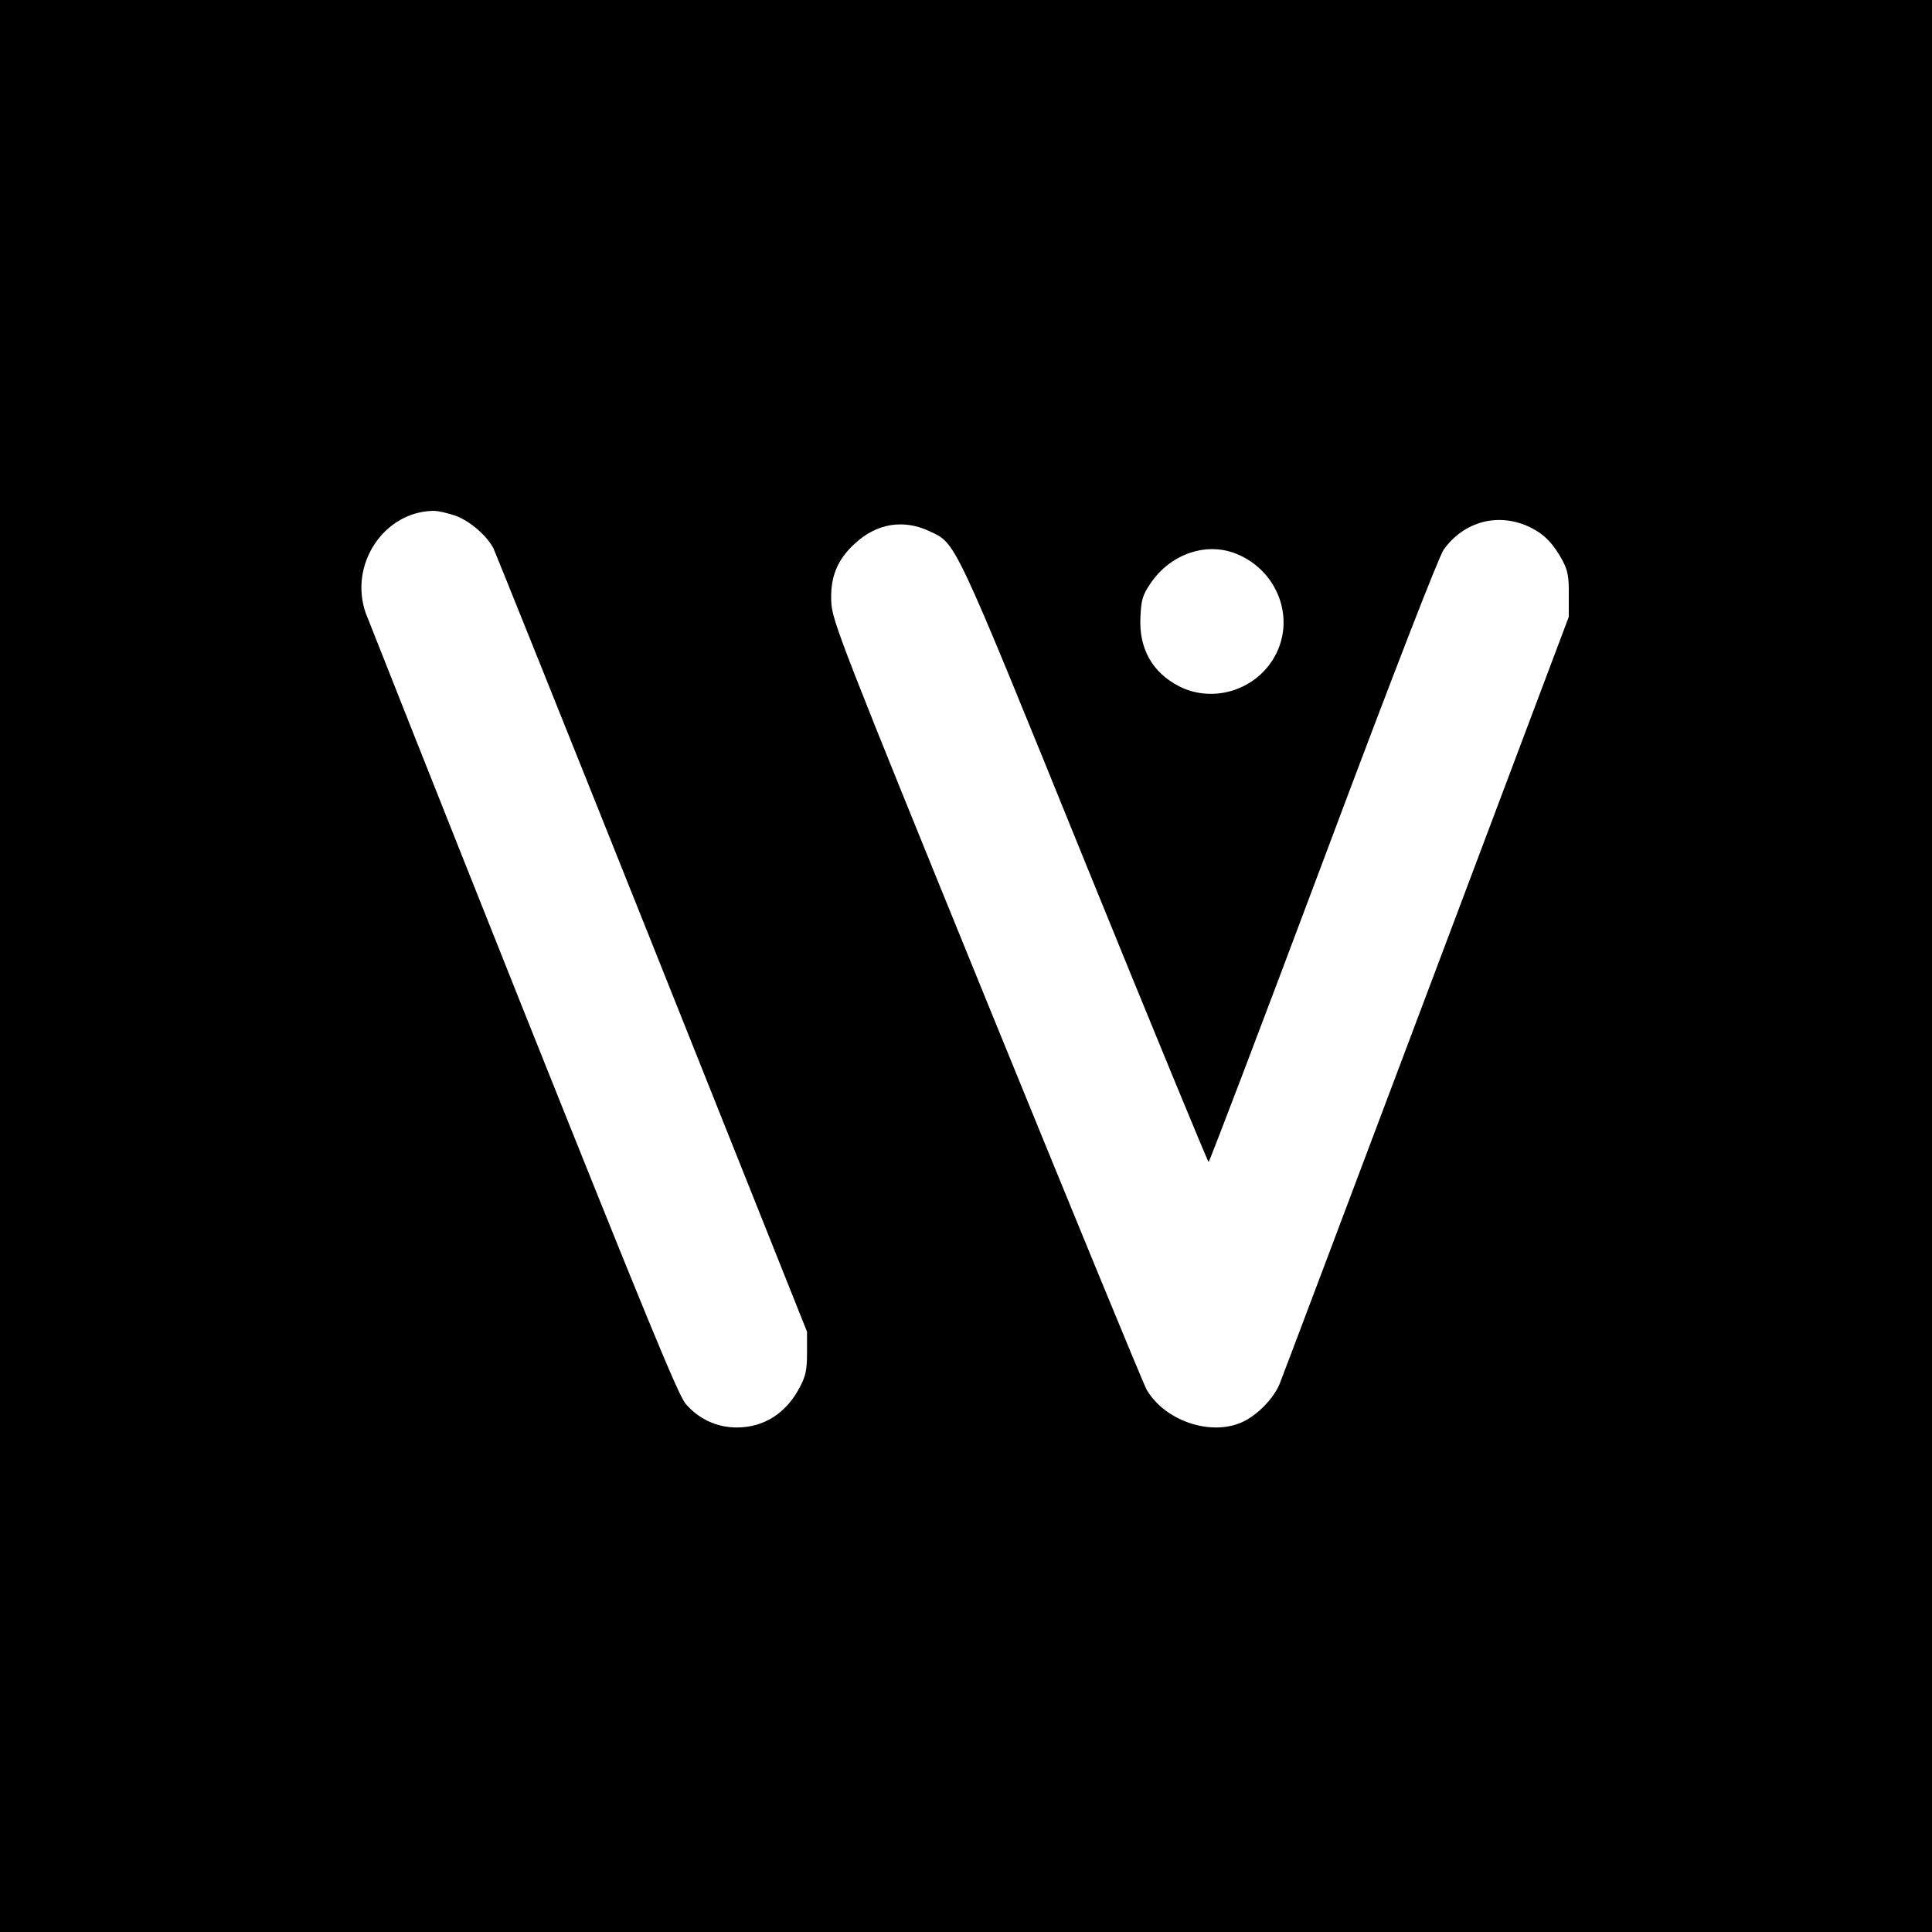 <?xml version="1.0" standalone="no"?>
<!DOCTYPE svg PUBLIC "-//W3C//DTD SVG 20010904//EN"
 "http://www.w3.org/TR/2001/REC-SVG-20010904/DTD/svg10.dtd">
<svg version="1.0" xmlns="http://www.w3.org/2000/svg"
 width="700pt" height="700pt" viewBox="0 0 700 700"
 preserveAspectRatio="xMidYMid meet">
<g transform="translate(0,700) scale(0.1,-0.1)"
fill="#000000" stroke="none">
<path d="M0 3500 l0 -3500 3500 0 3500 0 0 3500 0 3500 -3500 0 -3500 0 0
-3500z m1654 1630 c51 -20 109 -70 134 -117 5 -10 263 -652 573 -1428 l563
-1410 0 -75 c0 -62 -4 -84 -26 -126 -50 -95 -130 -146 -229 -146 -72 0 -138
31 -185 86 -27 32 -147 324 -589 1430 -305 765 -561 1411 -570 1435 -61 174
64 365 242 370 18 1 57 -8 87 -19z m3893 -42 c50 -25 83 -60 116 -122 17 -33
22 -57 21 -121 l0 -80 -516 -1370 c-284 -754 -523 -1388 -532 -1410 -23 -54
-81 -113 -136 -138 -114 -51 -279 5 -345 117 -13 23 -274 658 -581 1411 -524
1286 -558 1374 -562 1441 -5 92 21 157 88 217 78 71 174 86 266 43 99 -46 83
-11 564 -1196 244 -600 446 -1090 449 -1090 3 0 190 491 415 1091 251 670 420
1105 437 1128 75 104 202 136 316 79z m-1057 -99 c139 -63 200 -225 134 -357
-64 -129 -224 -183 -351 -119 -98 50 -147 137 -141 252 3 63 8 79 37 122 75
110 210 153 321 102z"/>
</g>
</svg>
